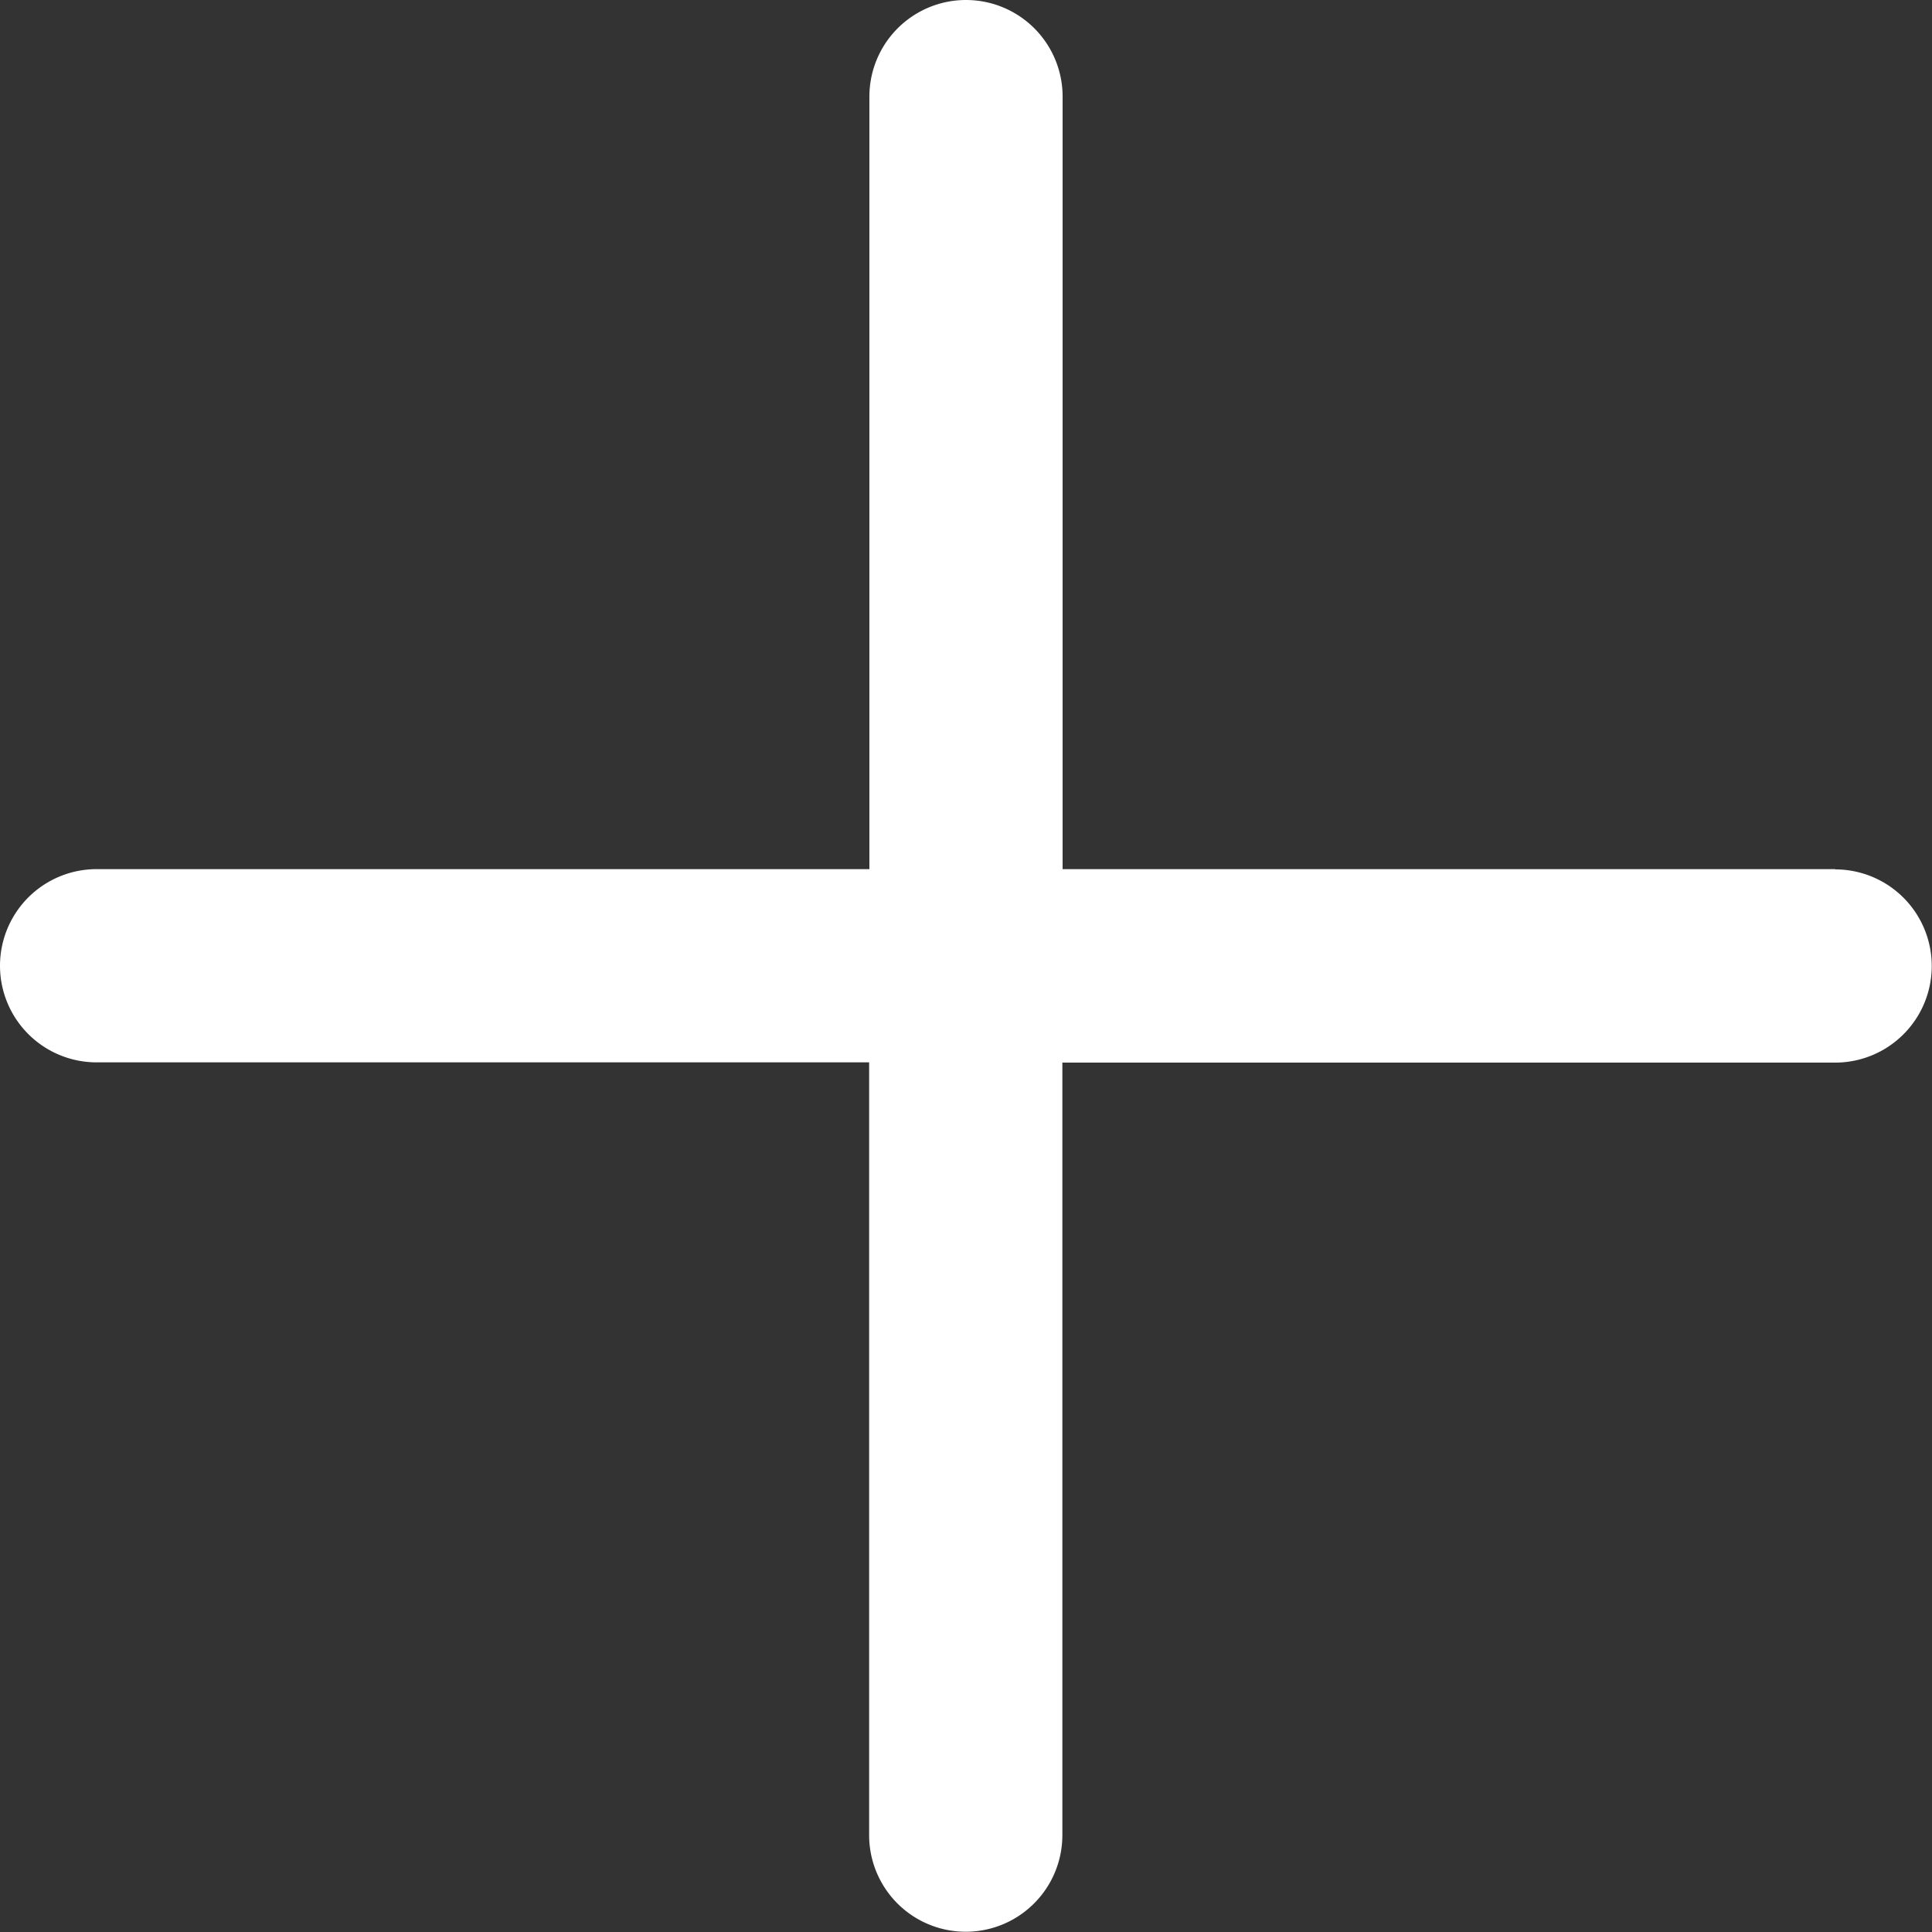 <svg xmlns="http://www.w3.org/2000/svg" width="30.676" height="30.676" viewBox="0 0 30.676 30.676">
  <rect x="0" y="0" width="30.676" height="30.676" fill="#333333" stroke="none"/>
  <path id="plus" d="M29.142,13.8H16.872V1.534a1.534,1.534,0,0,0-3.068,0V13.8H1.534a1.534,1.534,0,0,0,0,3.068H13.8v12.27a1.534,1.534,0,1,0,3.068,0V16.872h12.27a1.534,1.534,0,1,0,0-3.068Zm0,0" fill="#fff"/>
</svg>
